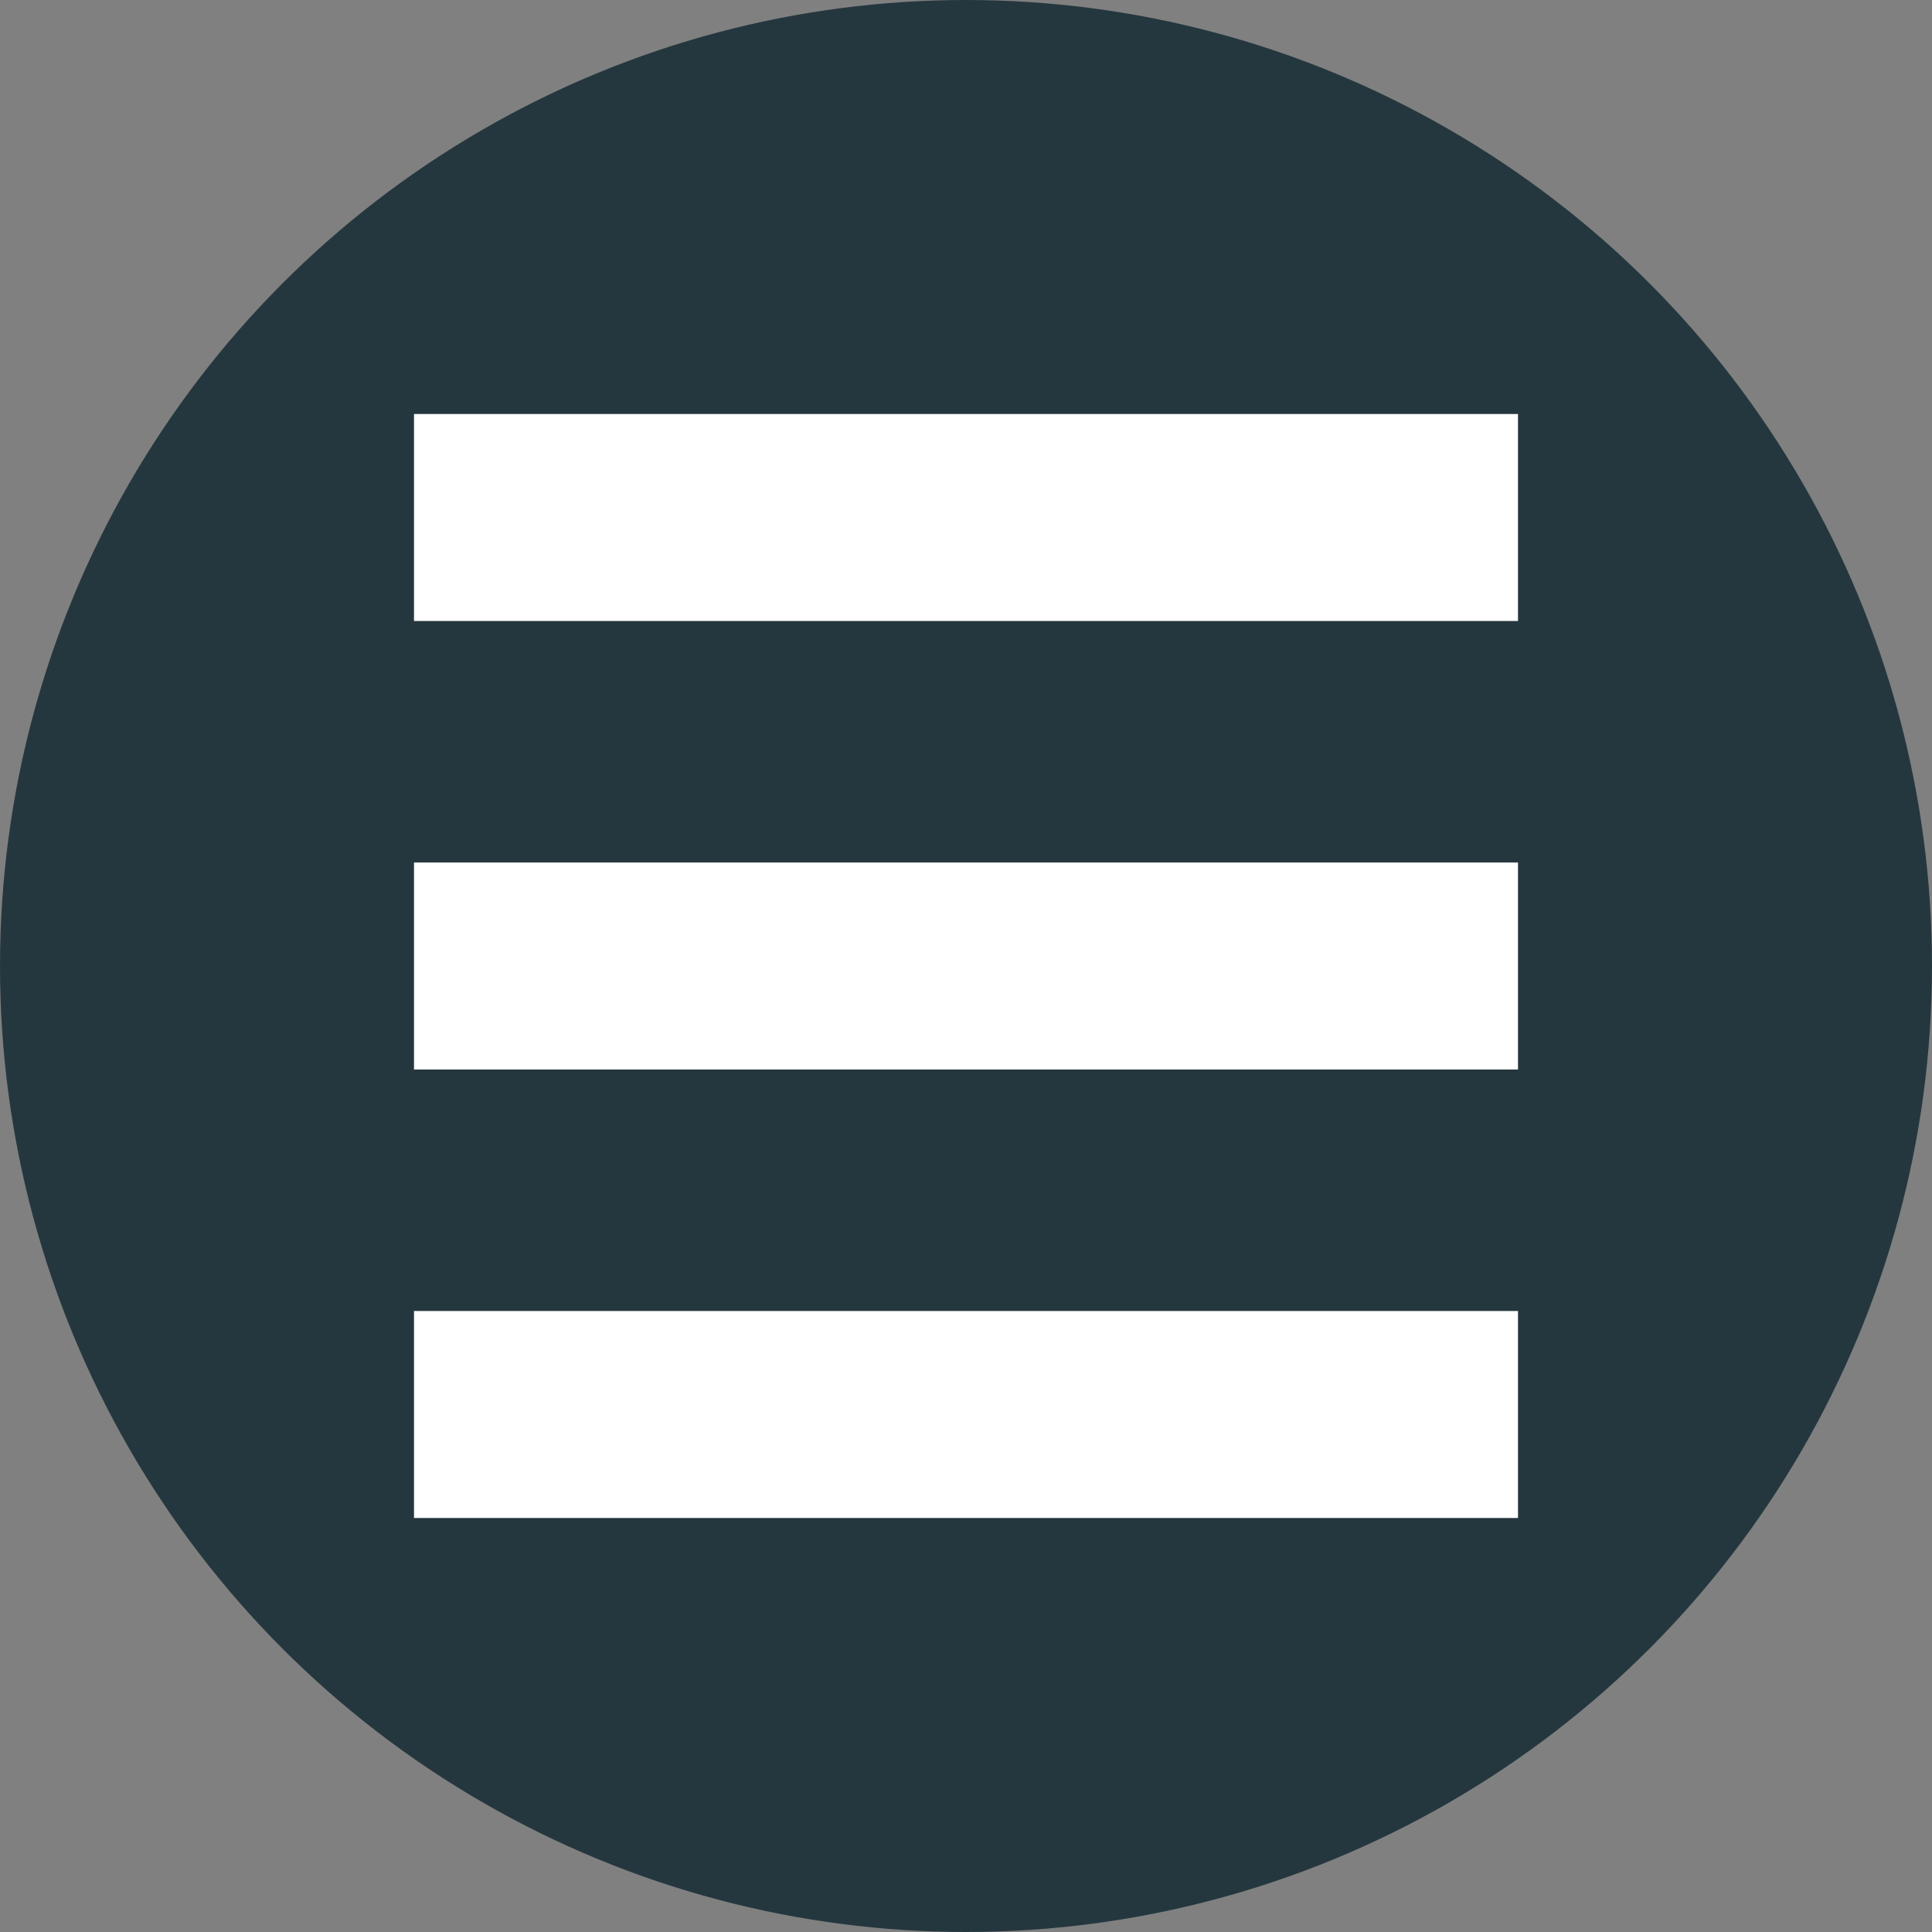 <svg xmlns="http://www.w3.org/2000/svg" width="28" height="28" viewBox="0 0 28 28">
  <rect x="0" y="0" width="28" height="28" fill="#808080" stroke="none"/>
  <title>mainMenuButton</title>
  <g>
    <circle cx="14" cy="14" r="14" fill="#25373e"/>
    <g>
      <rect x="6" y="6" width="16" height="3" fill="#fff"/>
      <rect x="6" y="19" width="16" height="3" fill="#fff"/>
      <rect x="6" y="12.5" width="16" height="3" fill="#fff"/>
    </g>
  </g>
</svg>
